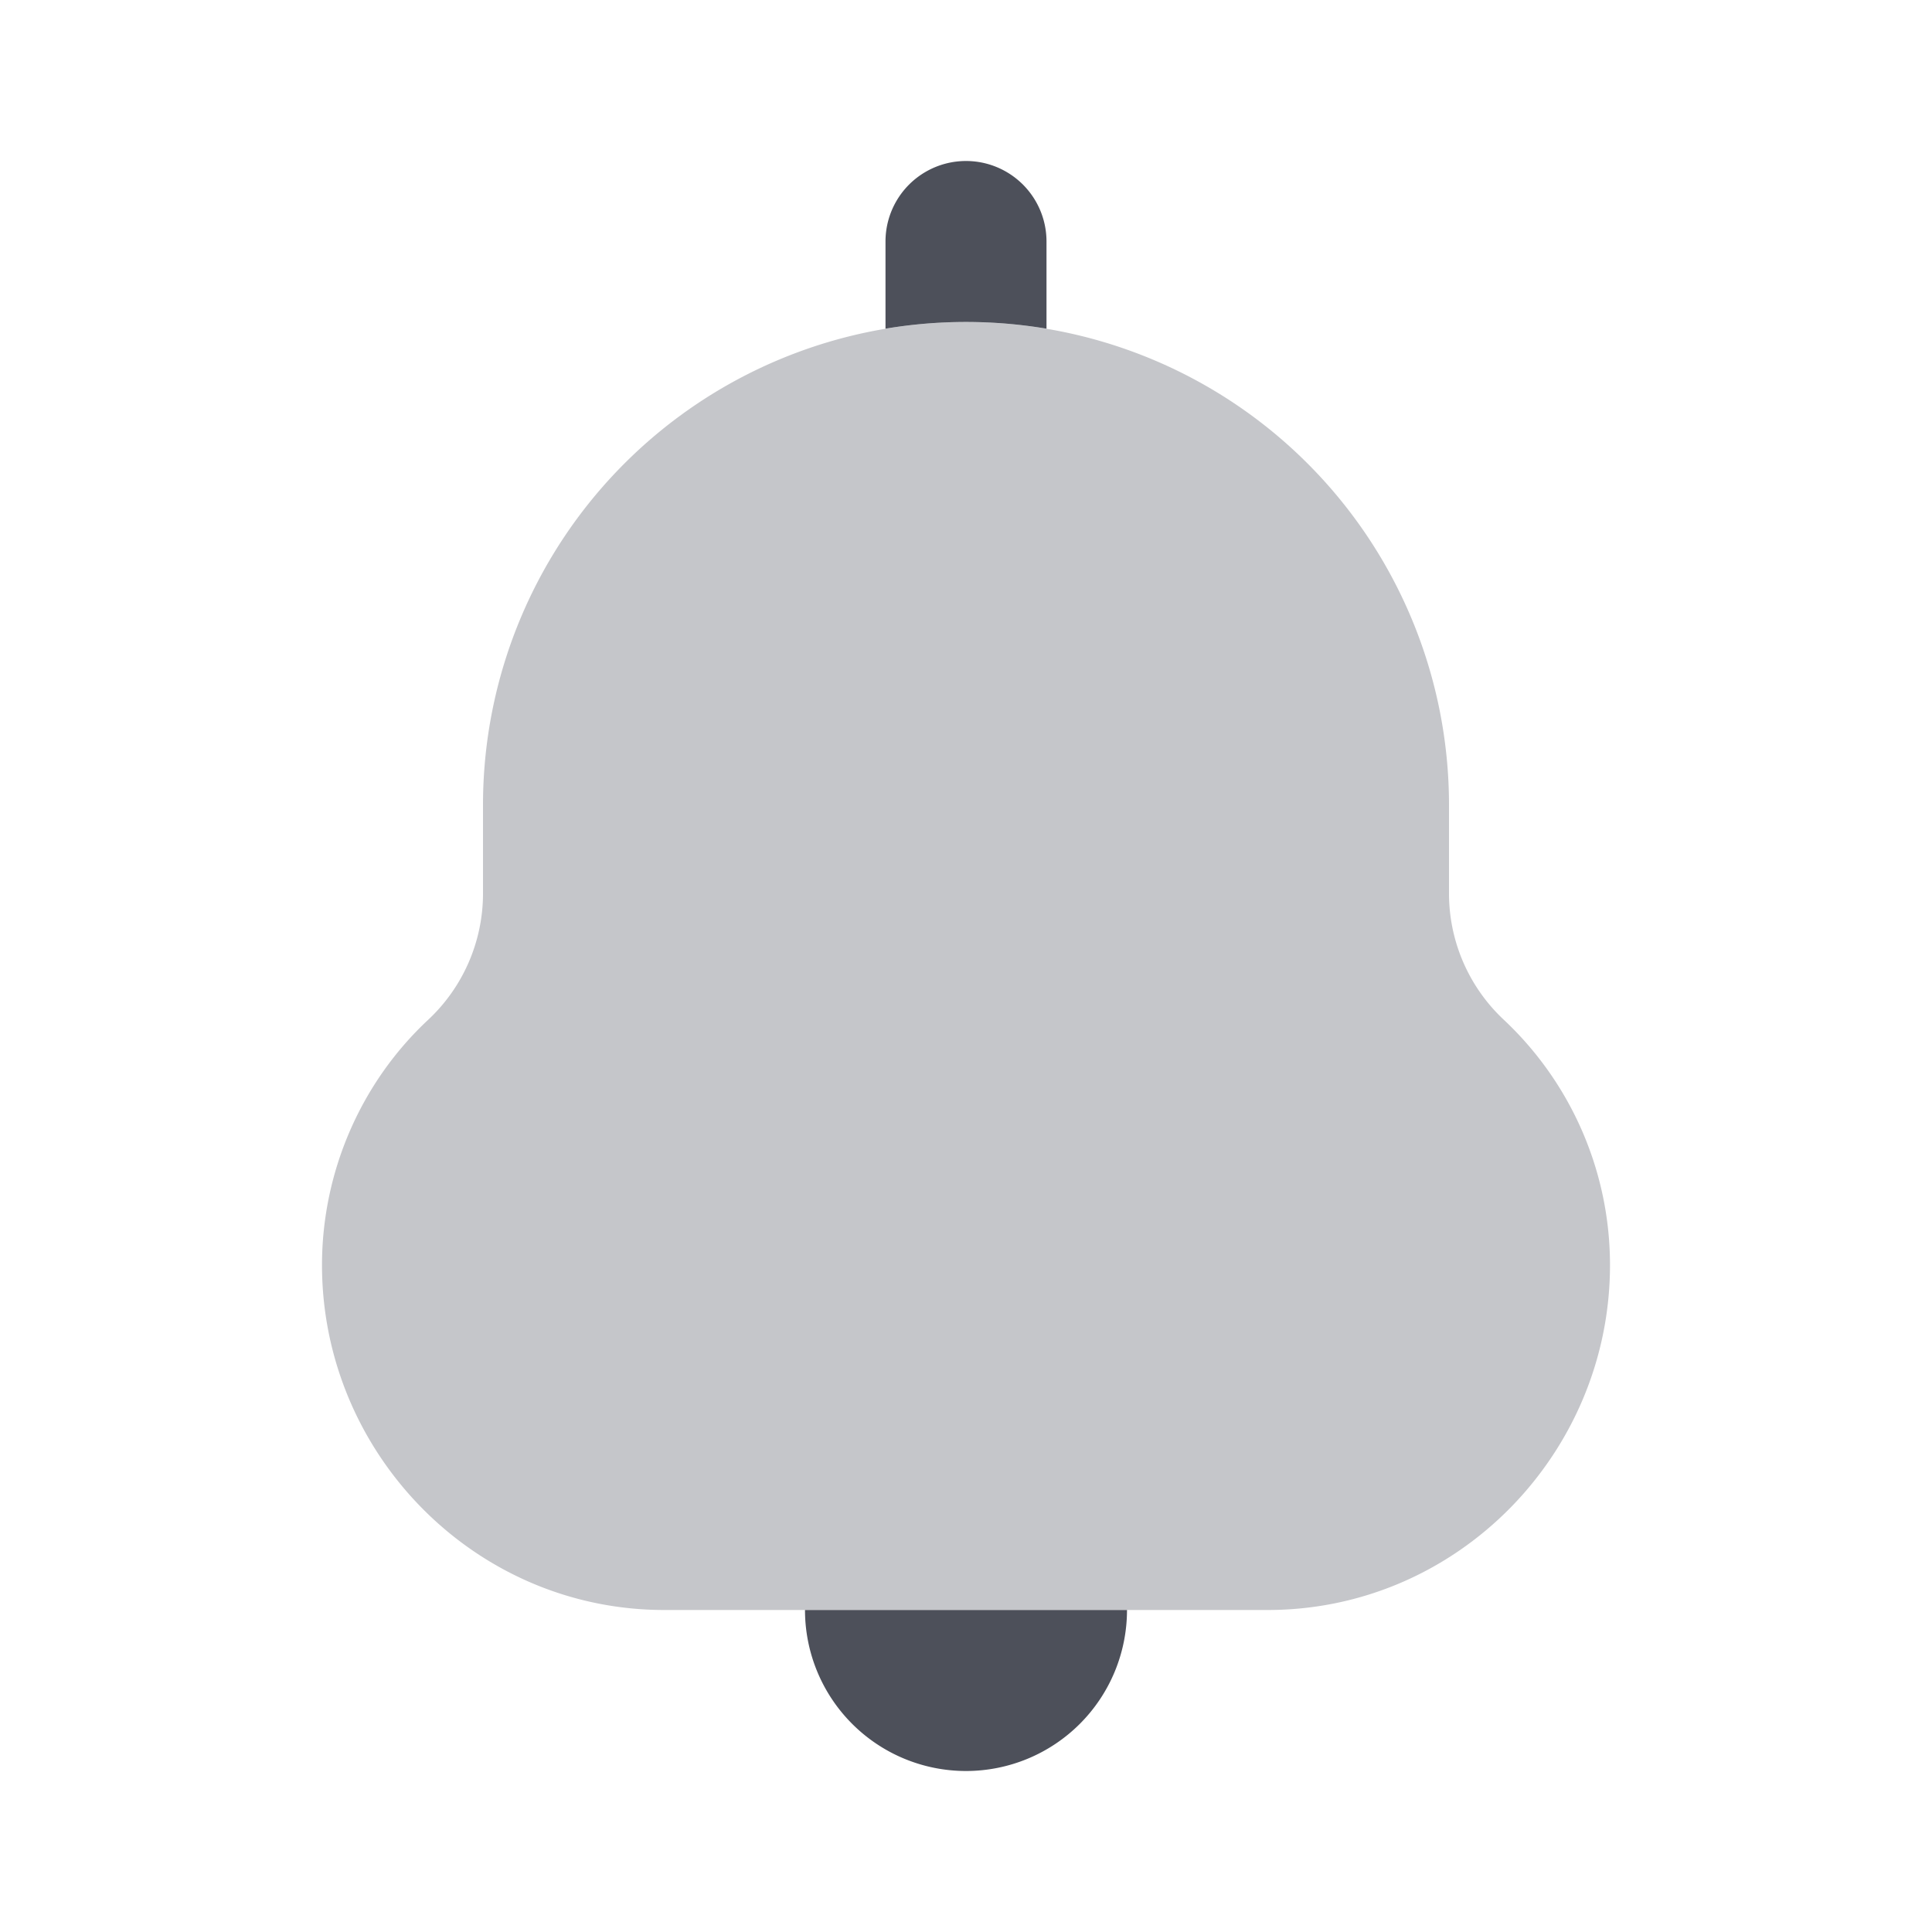 <svg xmlns="http://www.w3.org/2000/svg" width="24" height="24" fill="none" viewBox="0 0 24 24"><path fill="#C5C6CA" fill-rule="evenodd" d="M6 10a6 6 0 1 1 12 0v1.099c0 .595.247 1.164.682 1.57A4.178 4.178 0 0 1 20 15.715C20 18.05 18.109 20 15.747 20H8.253C5.891 20 4 18.05 4 15.715c0-1.145.474-2.258 1.318-3.046.435-.406.682-.975.682-1.57V10Z" clip-rule="evenodd"/><path fill="#4D505A" d="M13 3a1 1 0 1 0-2 0v1.083a6.04 6.04 0 0 1 2 0V3Zm-3 17a2 2 0 1 0 4 0h-4Z"/></svg>